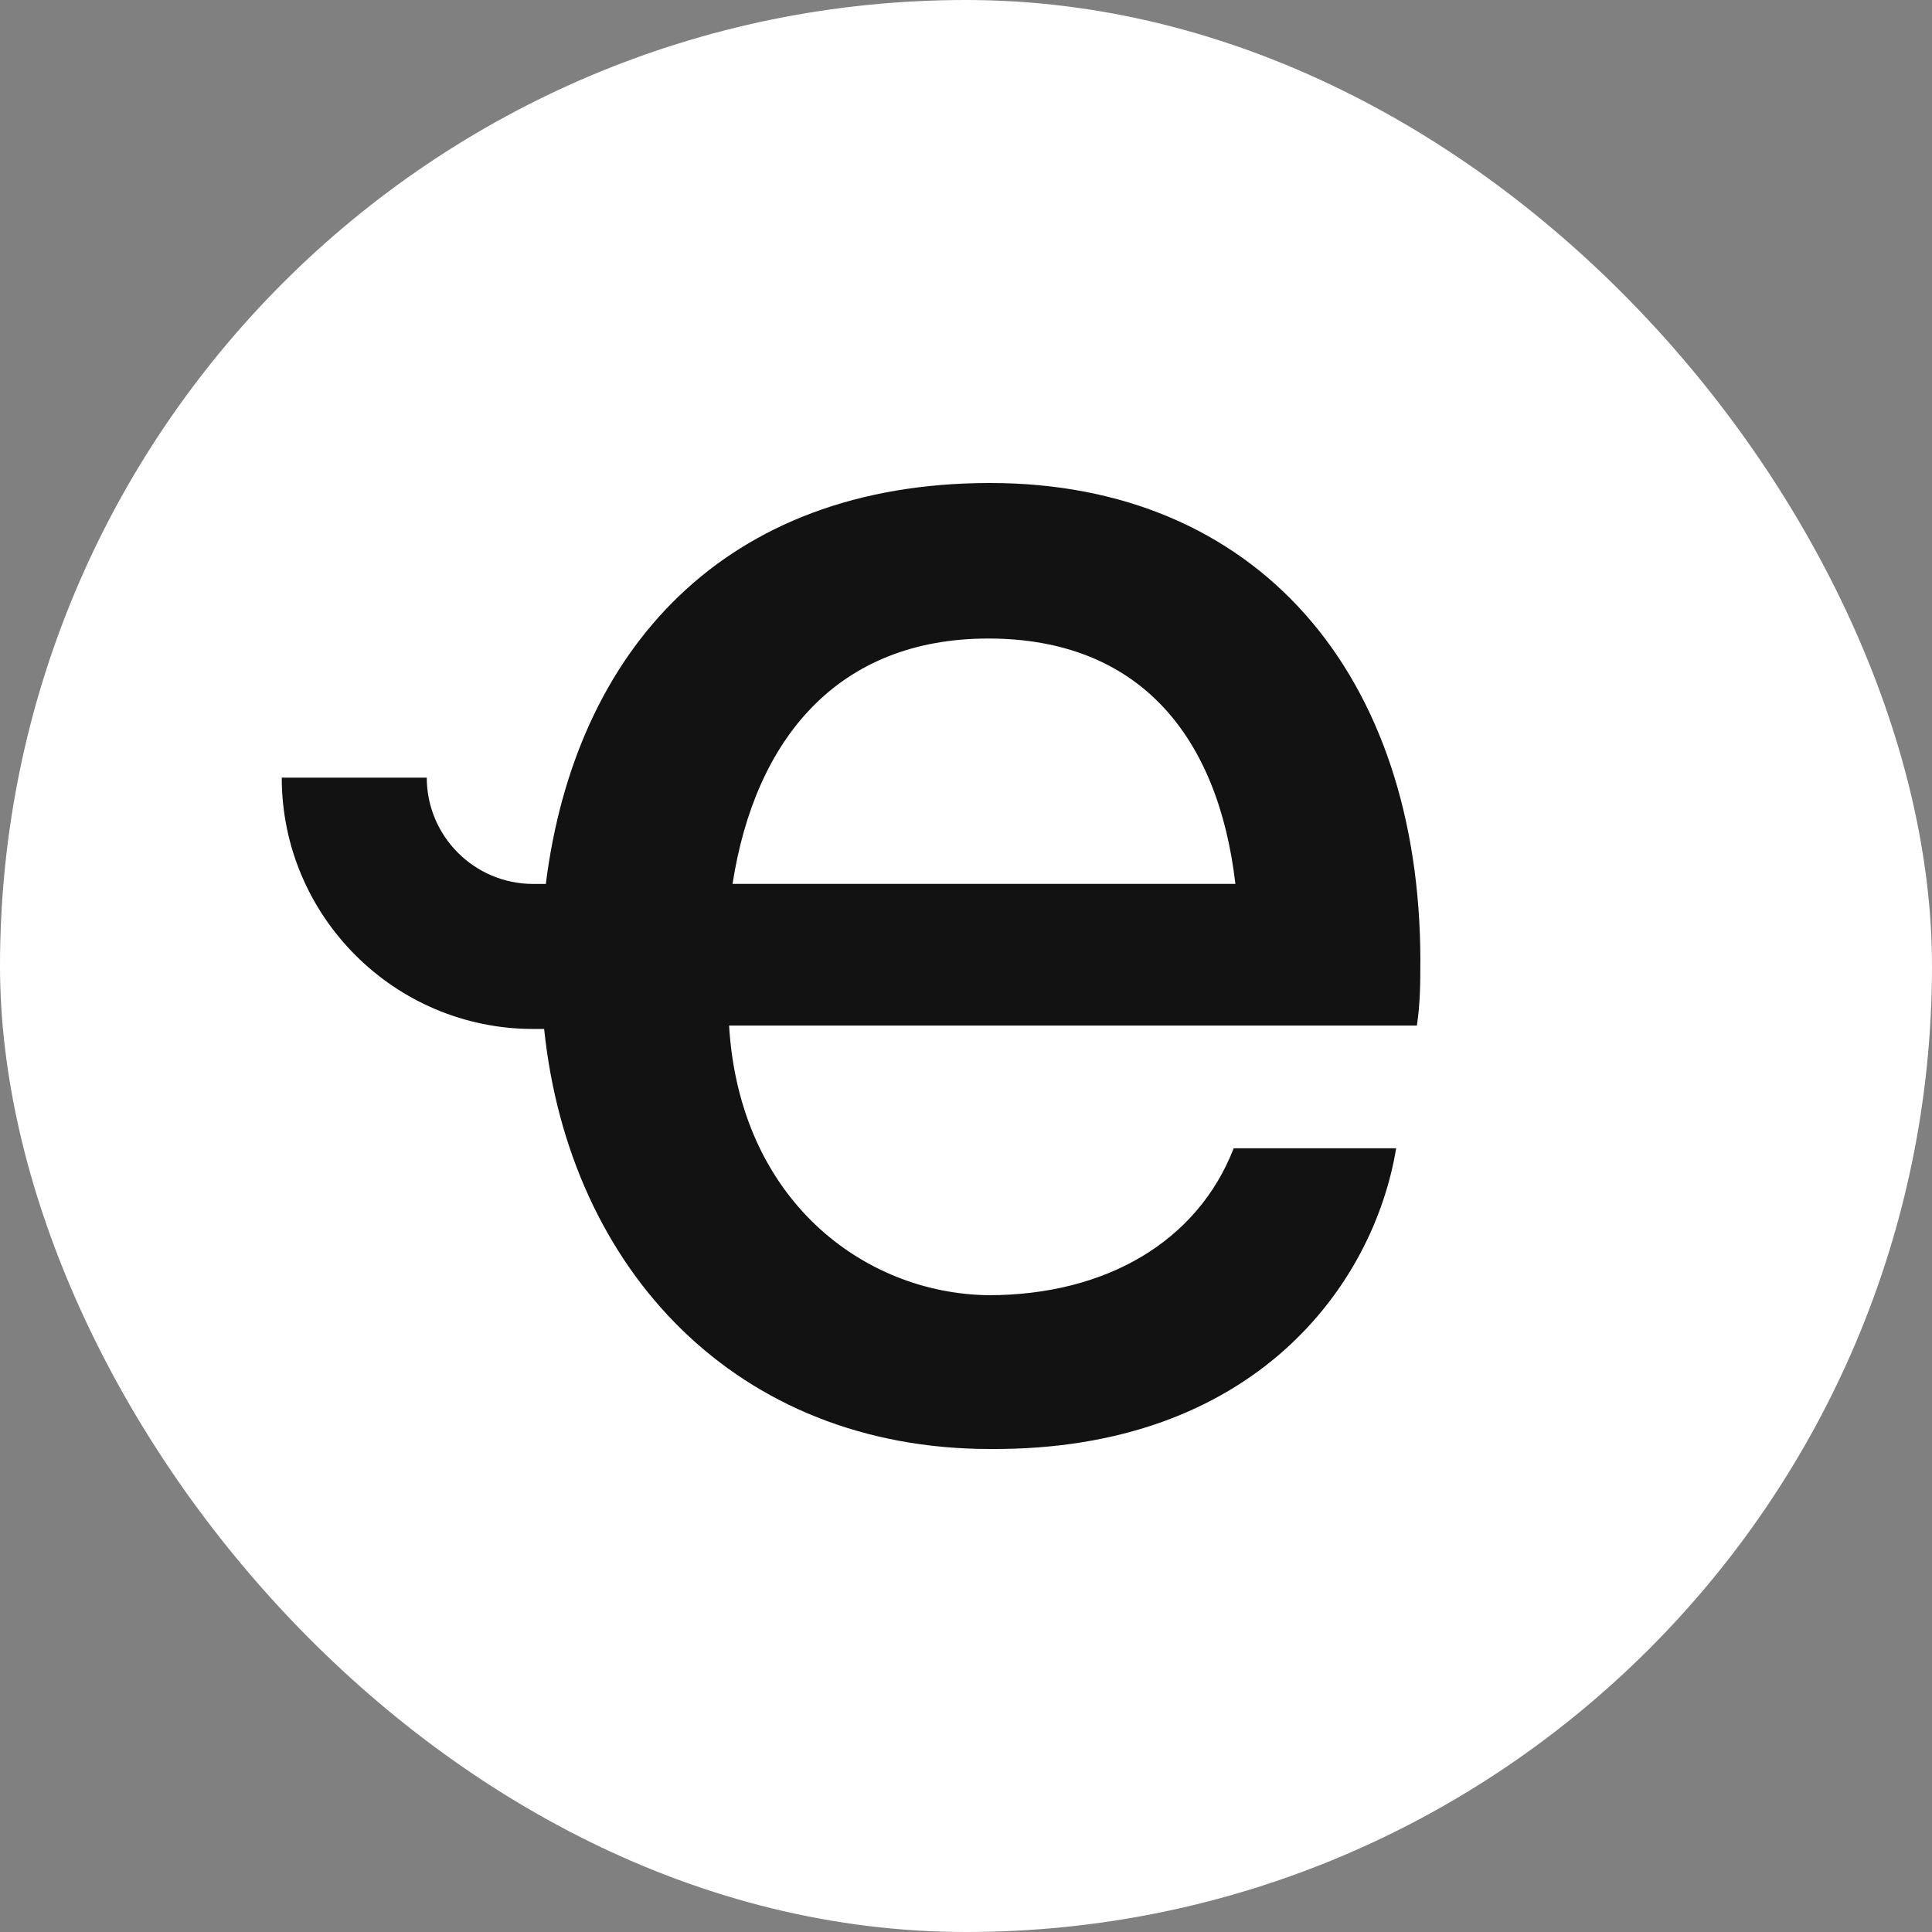 <svg width="48" height="48" viewBox="0 0 48 48" fill="none" xmlns="http://www.w3.org/2000/svg">
<rect x="0" y="0" width="48" height="48" fill="#808080" stroke="none"/>
<rect width="48" height="48" rx="24" fill="white"/>
<path d="M35.289 23.893C35.289 16.722 31.209 12 24.598 12C17.986 12 14.286 16.162 13.561 21.961H13.245C11.788 21.961 10.603 20.776 10.603 19.32H7C7 22.762 9.802 25.564 13.245 25.564H13.519C14.143 31.561 18.314 36 24.598 36C31.168 36.044 34.129 31.922 34.687 28.529H30.651C29.749 30.848 27.474 32.179 24.555 32.179C21.464 32.137 18.372 29.818 18.114 25.48H35.202C35.288 24.922 35.288 24.364 35.288 23.893M18.2 21.96C18.758 18.354 20.819 15.864 24.554 15.864C28.289 15.864 30.264 18.268 30.693 21.96H18.199H18.2Z" fill="#121212"/>
</svg>
